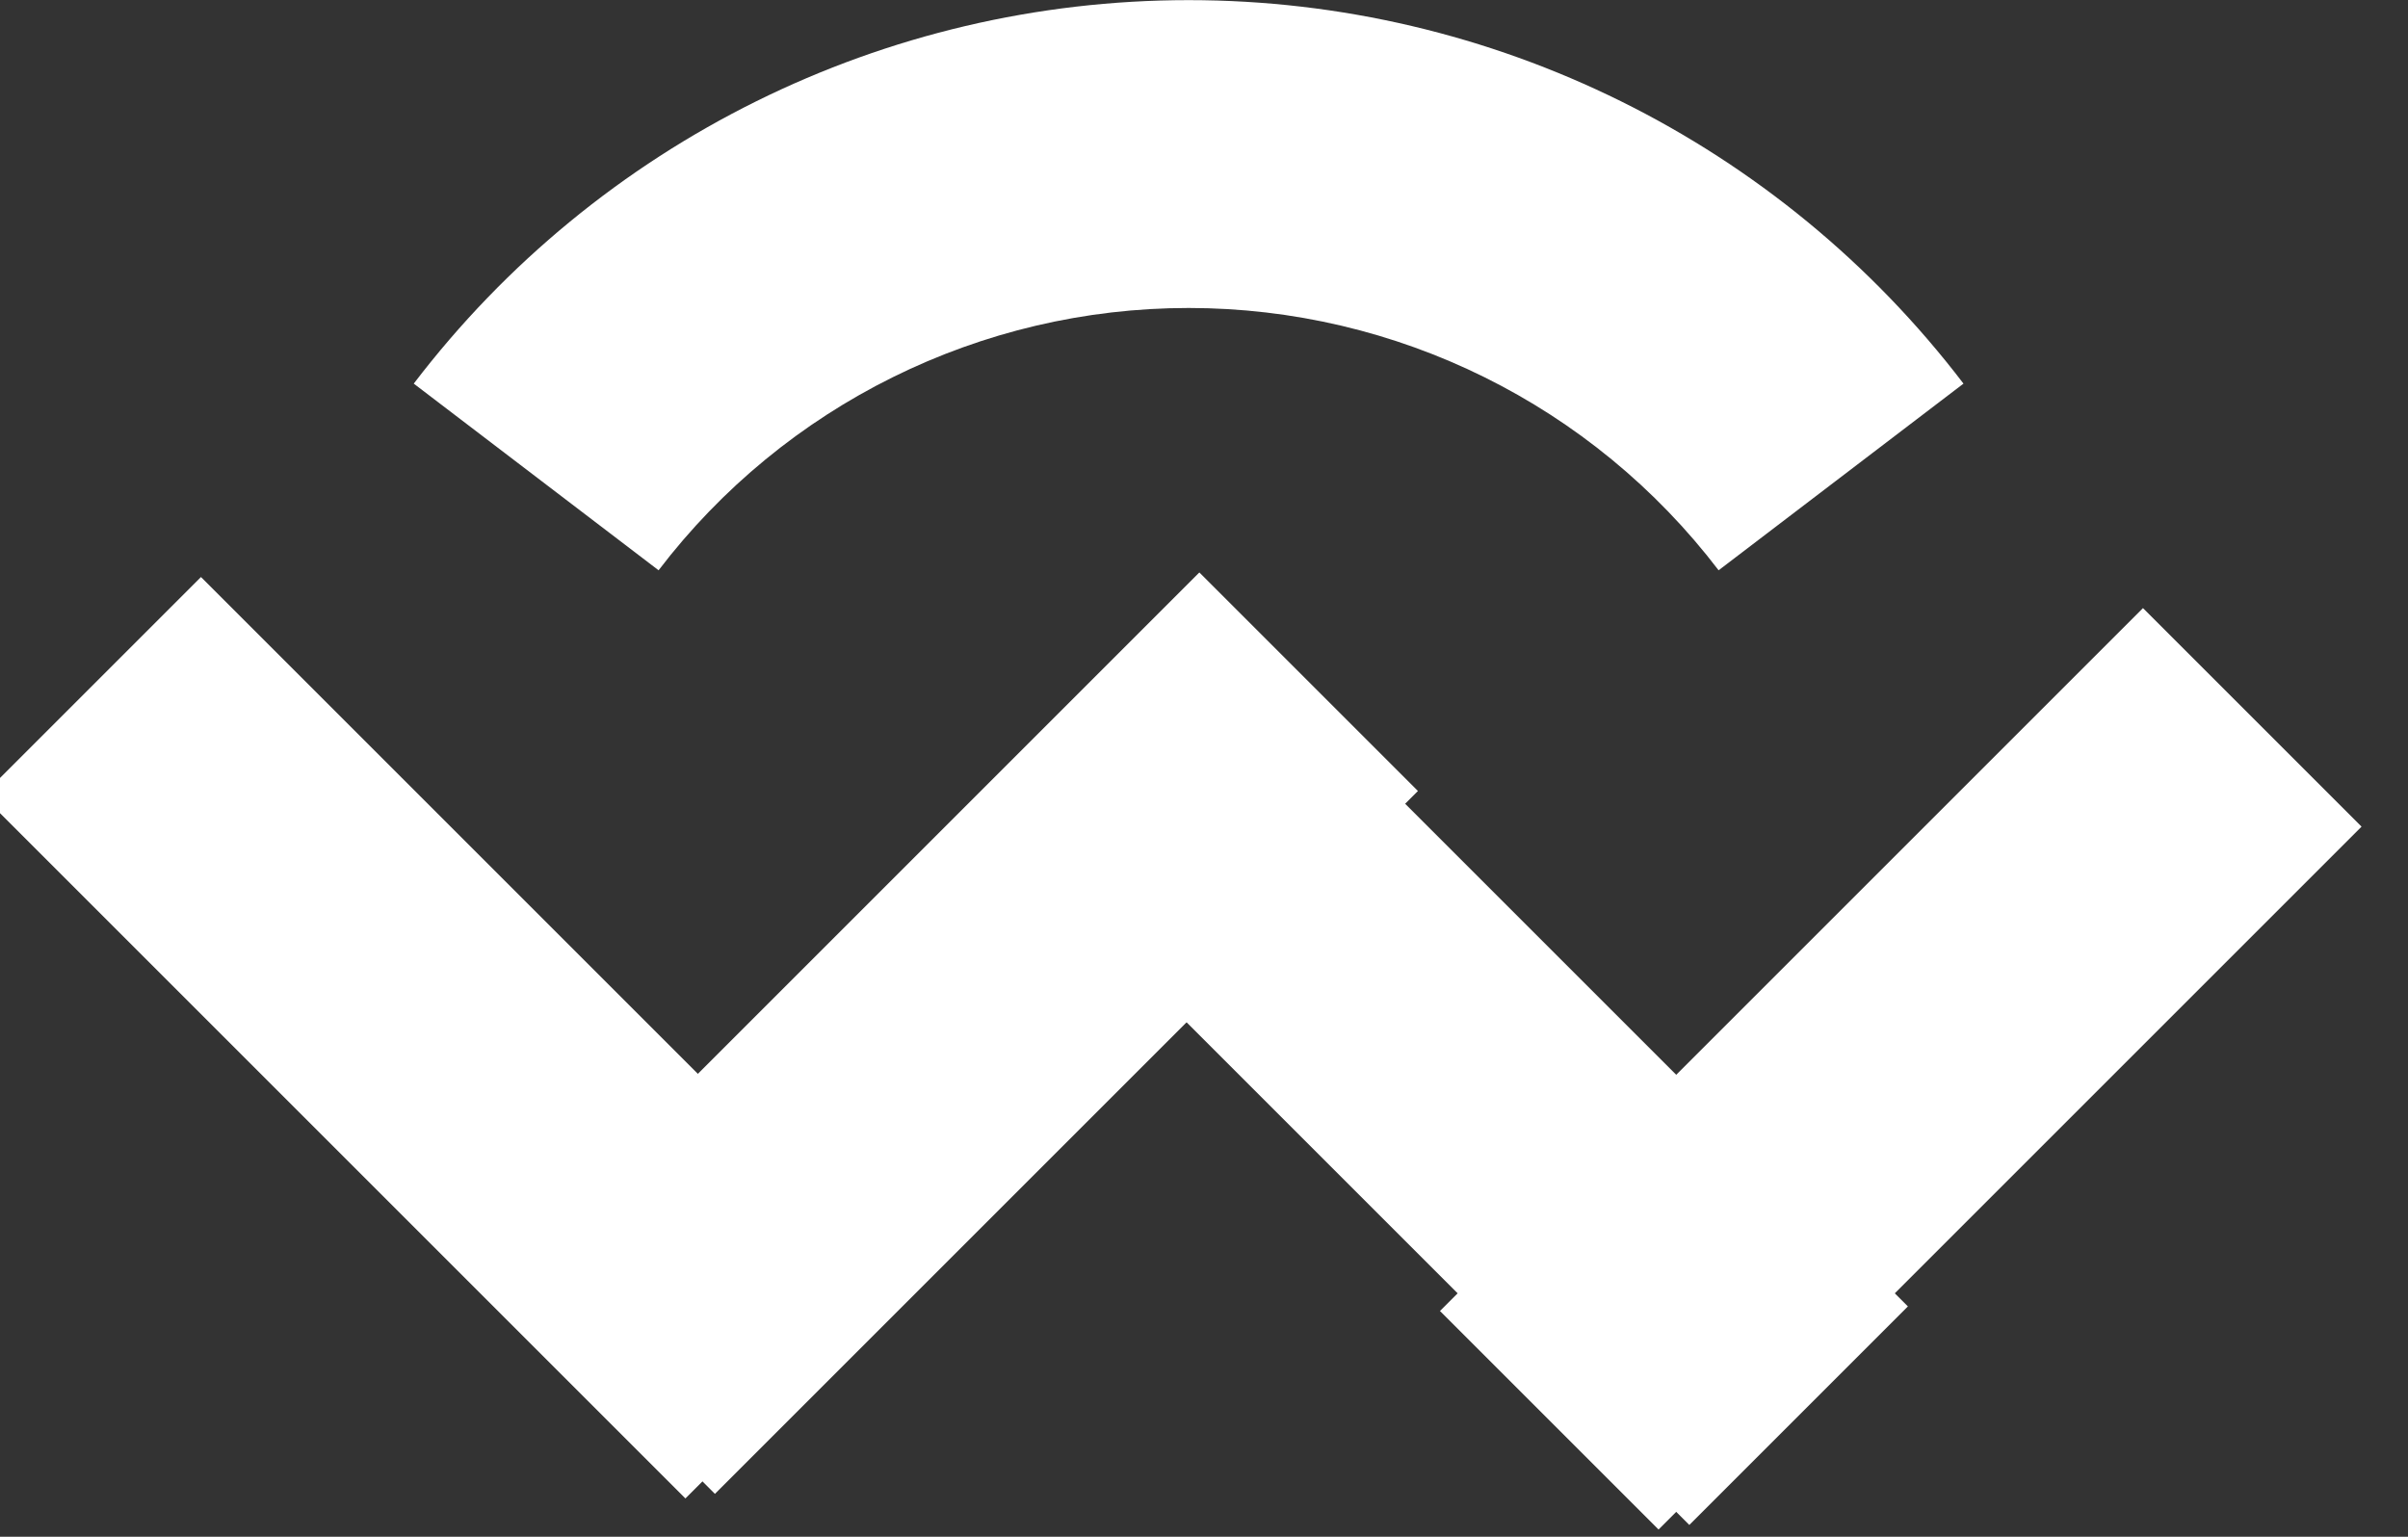 <?xml version="1.0" encoding="UTF-8" standalone="no"?>
<!DOCTYPE svg PUBLIC "-//W3C//DTD SVG 1.1//EN" "http://www.w3.org/Graphics/SVG/1.1/DTD/svg11.dtd">
<svg width="100%" height="100%" viewBox="0 0 47 30" version="1.1" xmlns="http://www.w3.org/2000/svg" xmlns:xlink="http://www.w3.org/1999/xlink" xml:space="preserve" xmlns:serif="http://www.serif.com/" style="fill-rule:evenodd;clip-rule:evenodd;stroke-linejoin:round;stroke-miterlimit:2;">
    <rect x="0" y="0" width="47" height="30" fill="#333333" stroke="none"/>
    <g transform="matrix(1,0,0,1,-777.748,-93.539)">
        <g>
            <g>
                <g transform="matrix(0.402,-0.402,0.878,0.878,345.327,375.711)">
                    <rect x="891.923" y="116.143" width="34.133" height="4.859" style="fill:white;"/>
                </g>
                <g transform="matrix(-0.402,-0.402,0.878,-0.878,1067.3,583.835)">
                    <rect x="891.923" y="116.143" width="34.133" height="4.859" style="fill:white;"/>
                </g>
                <g transform="matrix(-0.402,0.402,-0.878,-0.878,1265.95,-147.599)">
                    <rect x="891.923" y="116.143" width="34.133" height="4.859" style="fill:white;"/>
                </g>
                <g transform="matrix(0.402,0.402,-0.878,0.878,525.091,-355.723)">
                    <rect x="891.923" y="116.143" width="34.133" height="4.859" style="fill:white;"/>
                </g>
            </g>
            <g transform="matrix(0.927,0,0,0.927,42.05,6.41)">
                <path d="M834.975,102.069L829.819,106C827.165,102.519 823.038,100.476 818.66,100.476C814.282,100.476 810.155,102.519 807.5,106L802.345,102.069C806.226,96.98 812.26,93.993 818.66,93.993C825.06,93.993 831.094,96.98 834.975,102.069Z" style="fill:white;"/>
            </g>
        </g>
    </g>
</svg>
